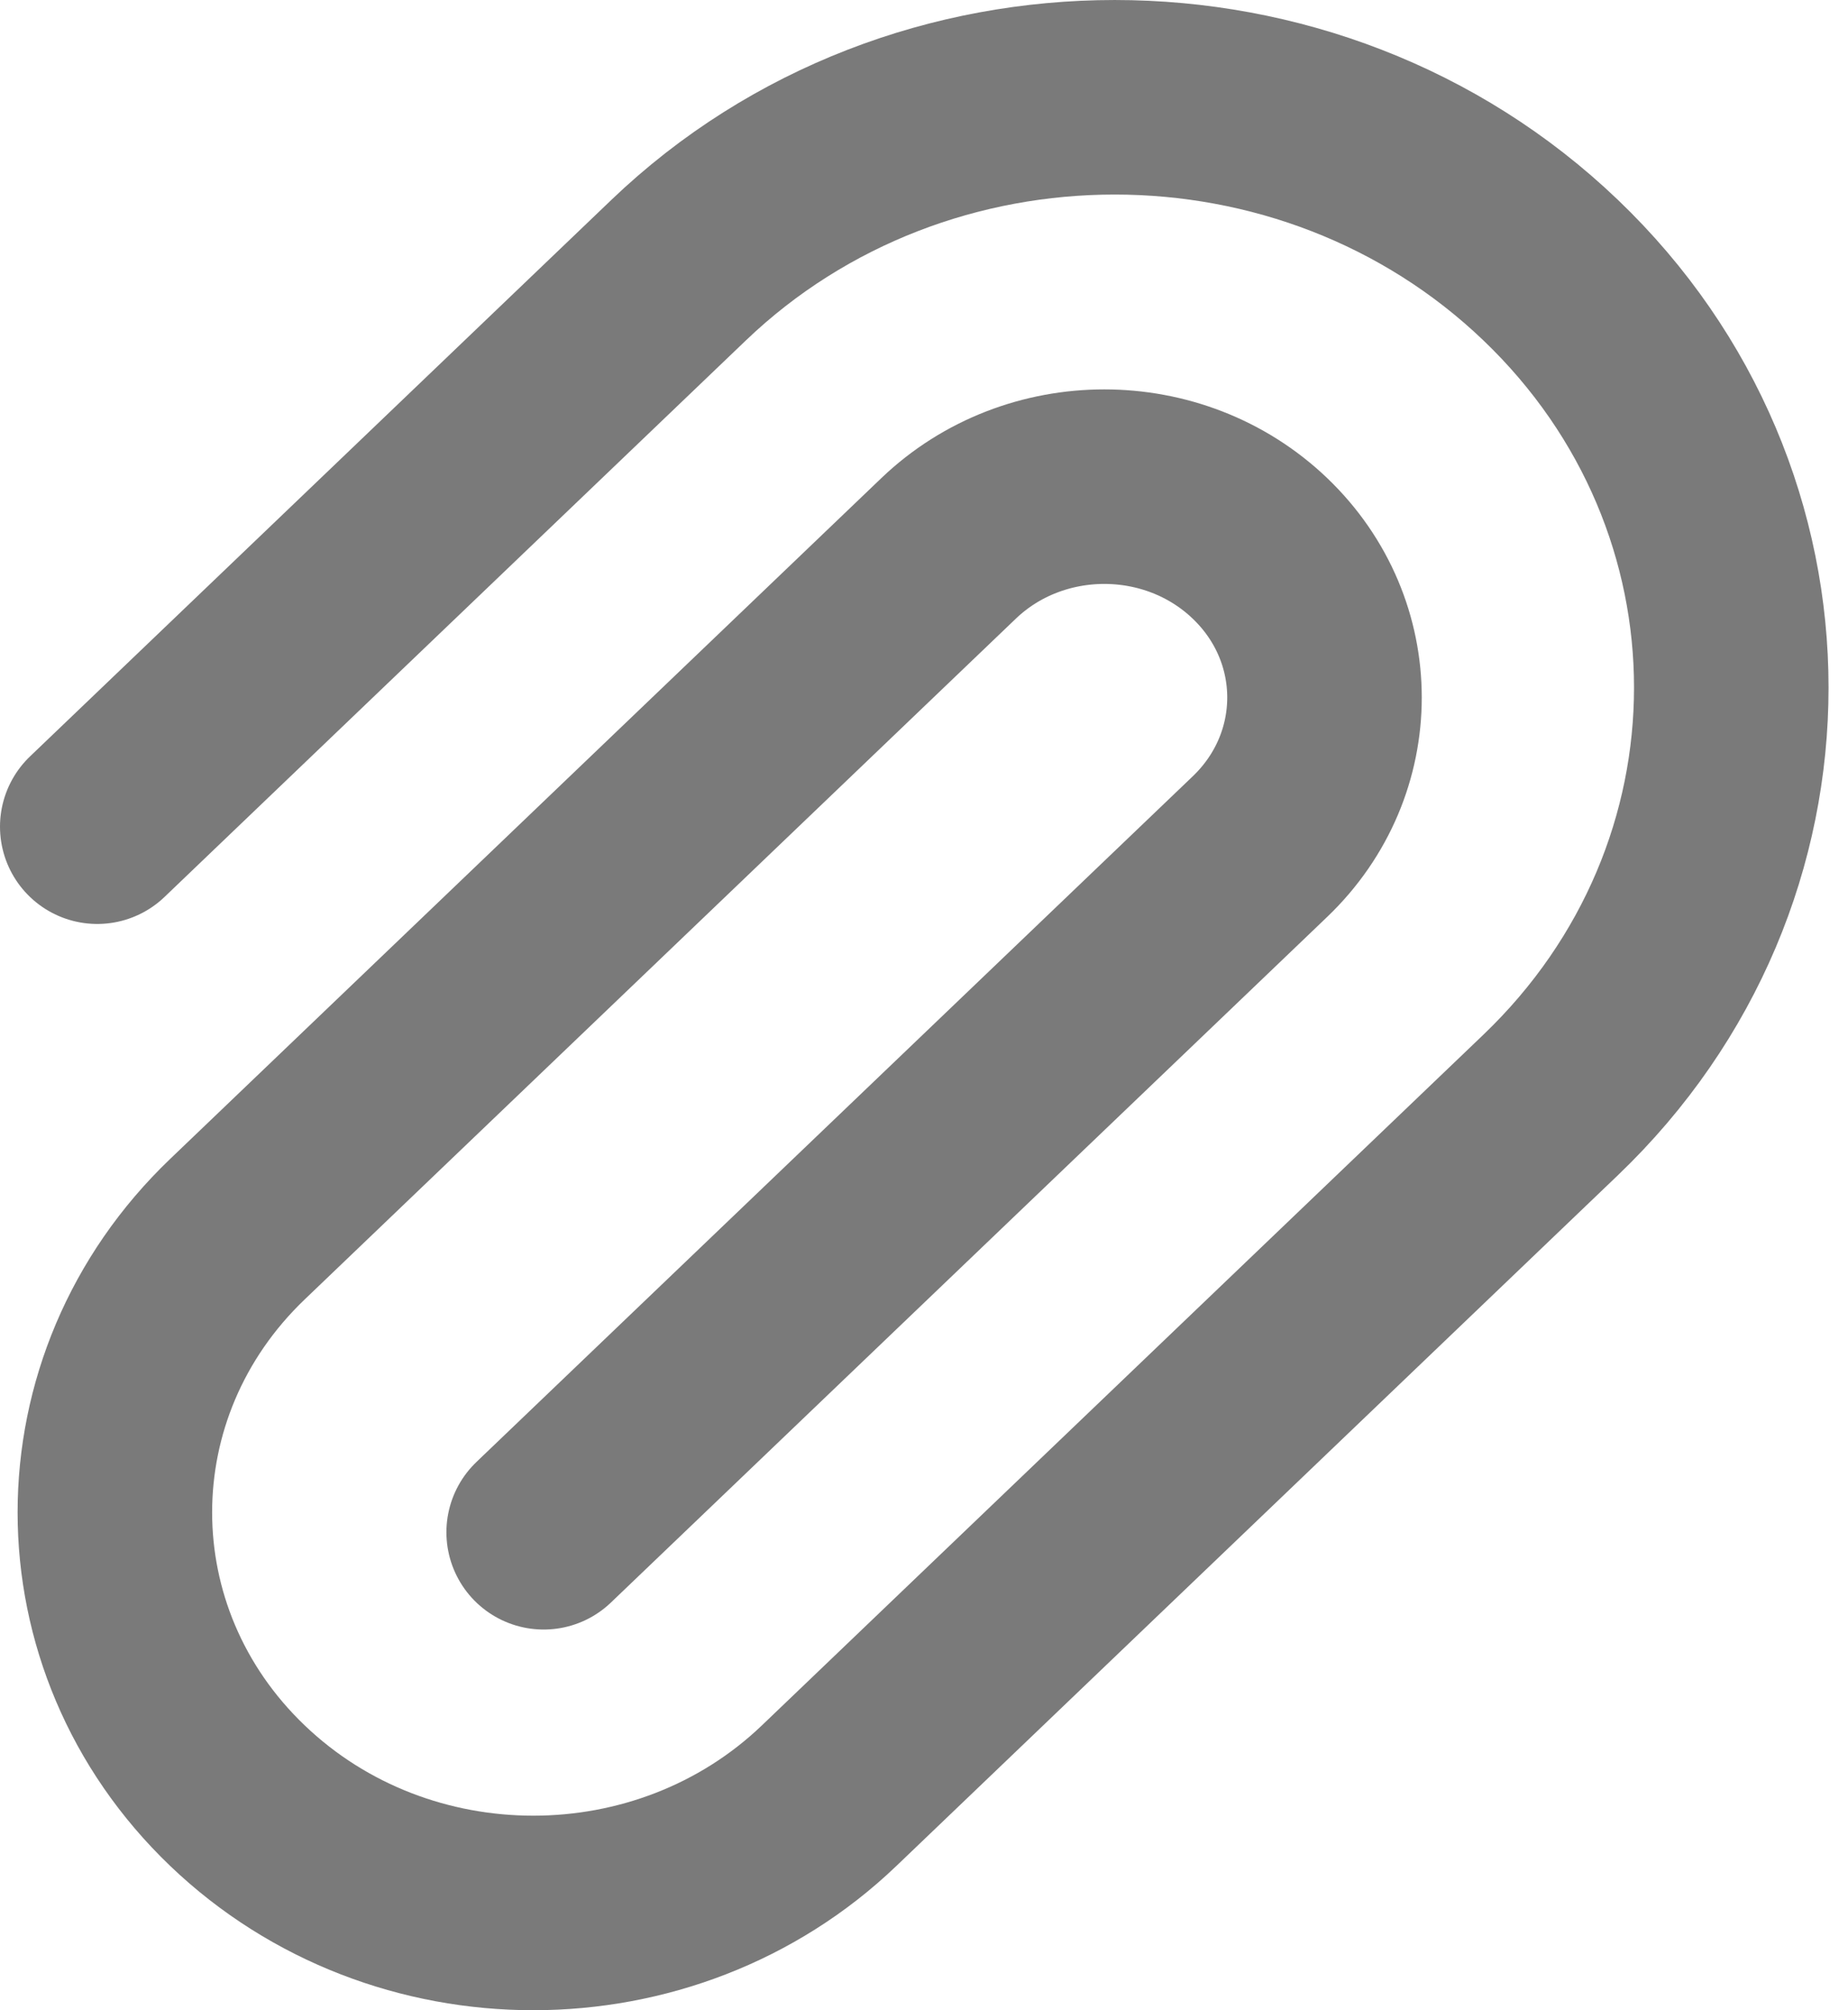 <svg width="57" height="62" viewBox="0 0 57 62" fill="none" xmlns="http://www.w3.org/2000/svg">
<path d="M16.769 47.259L38.864 26.11C41.516 23.571 41.516 19.454 38.864 16.915C36.211 14.375 31.91 14.375 29.257 16.915L7.323 37.911C2.283 42.735 2.283 50.557 7.323 55.382C12.363 60.206 20.535 60.206 25.575 55.382L47.829 34.079C55.257 26.969 55.257 15.442 47.829 8.332C40.402 1.223 28.359 1.223 20.932 8.332L3 25.497" stroke="#222222" stroke-opacity="0.6" stroke-width="6" stroke-linecap="round"/>
</svg>
